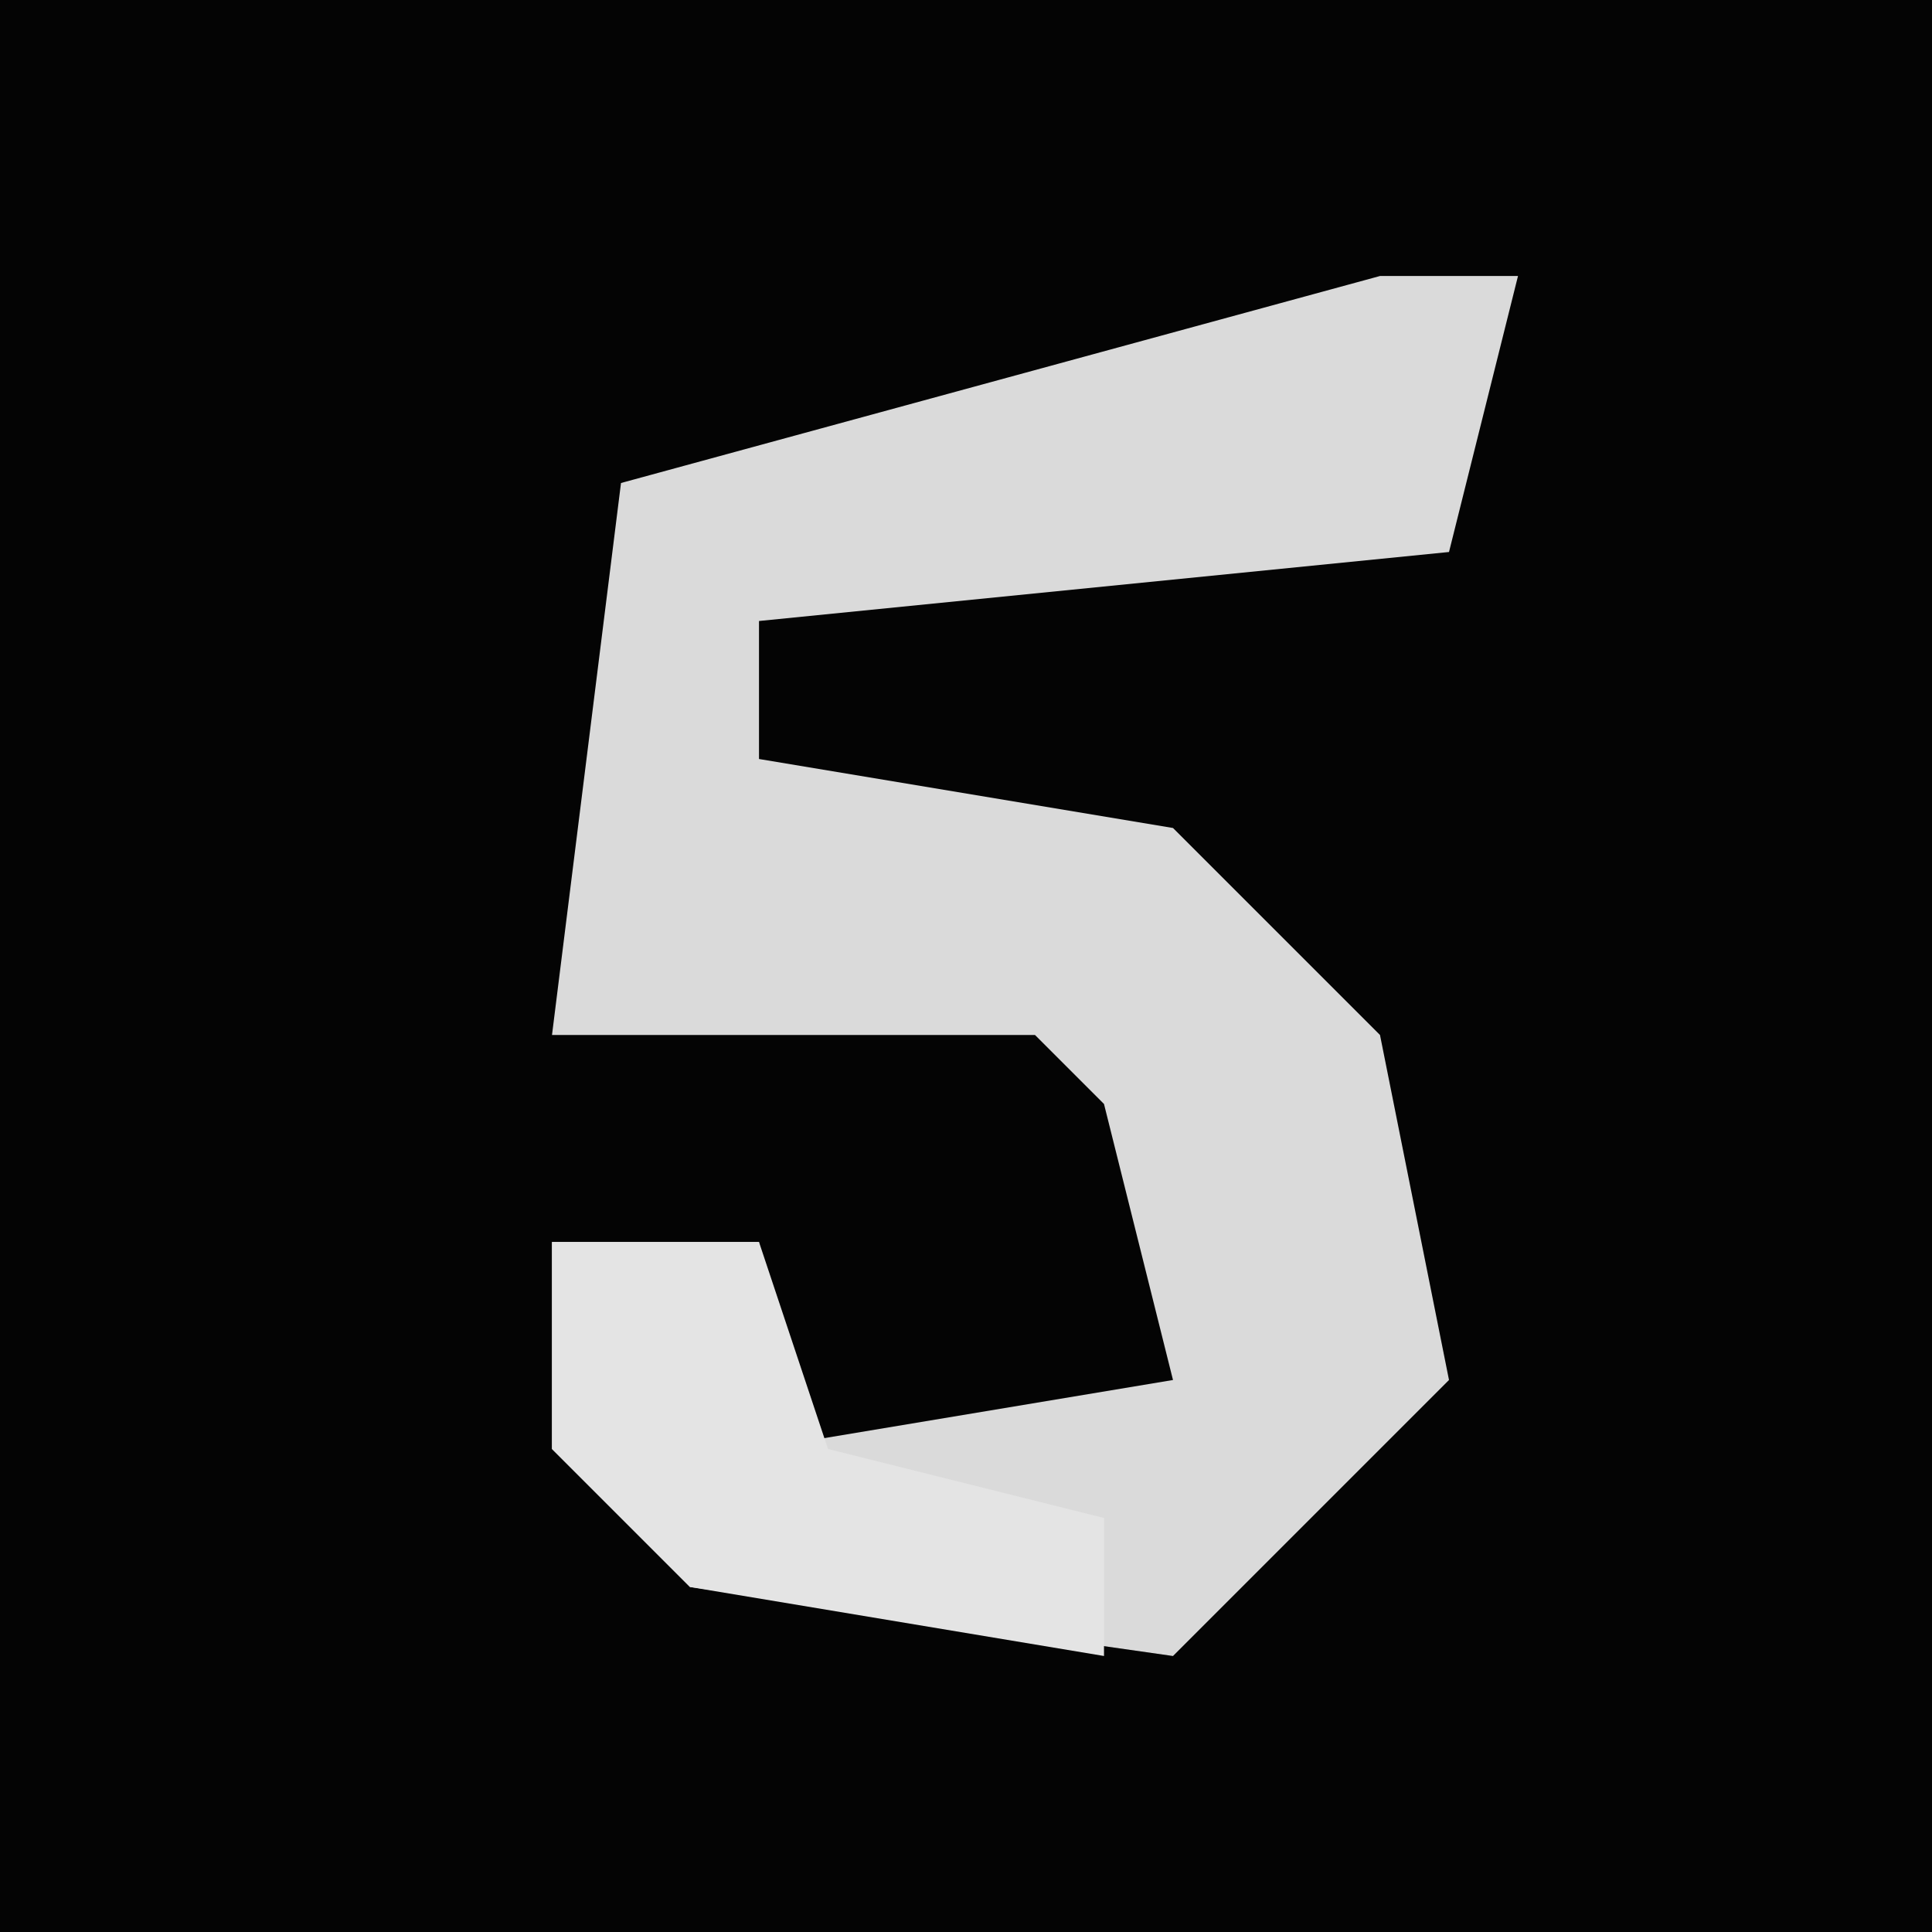 <?xml version="1.0" encoding="UTF-8"?>
<svg version="1.1" xmlns="http://www.w3.org/2000/svg" width="28" height="28">
<path d="M0,0 L28,0 L28,28 L0,28 Z " fill="#040404" transform="translate(0,0)"/>
<path d="M0,0 L2,0 L1,4 L-9,5 L-9,7 L-3,8 L0,11 L1,16 L-3,20 L-10,19 L-12,17 L-12,14 L-9,14 L-9,17 L-3,16 L-4,12 L-5,11 L-12,11 L-11,3 Z " fill="#DADADA" transform="translate(20,4)"/>
<path d="M0,0 L3,0 L4,3 L8,4 L8,6 L2,5 L0,3 Z " fill="#E4E4E4" transform="translate(8,18)"/>
</svg>
